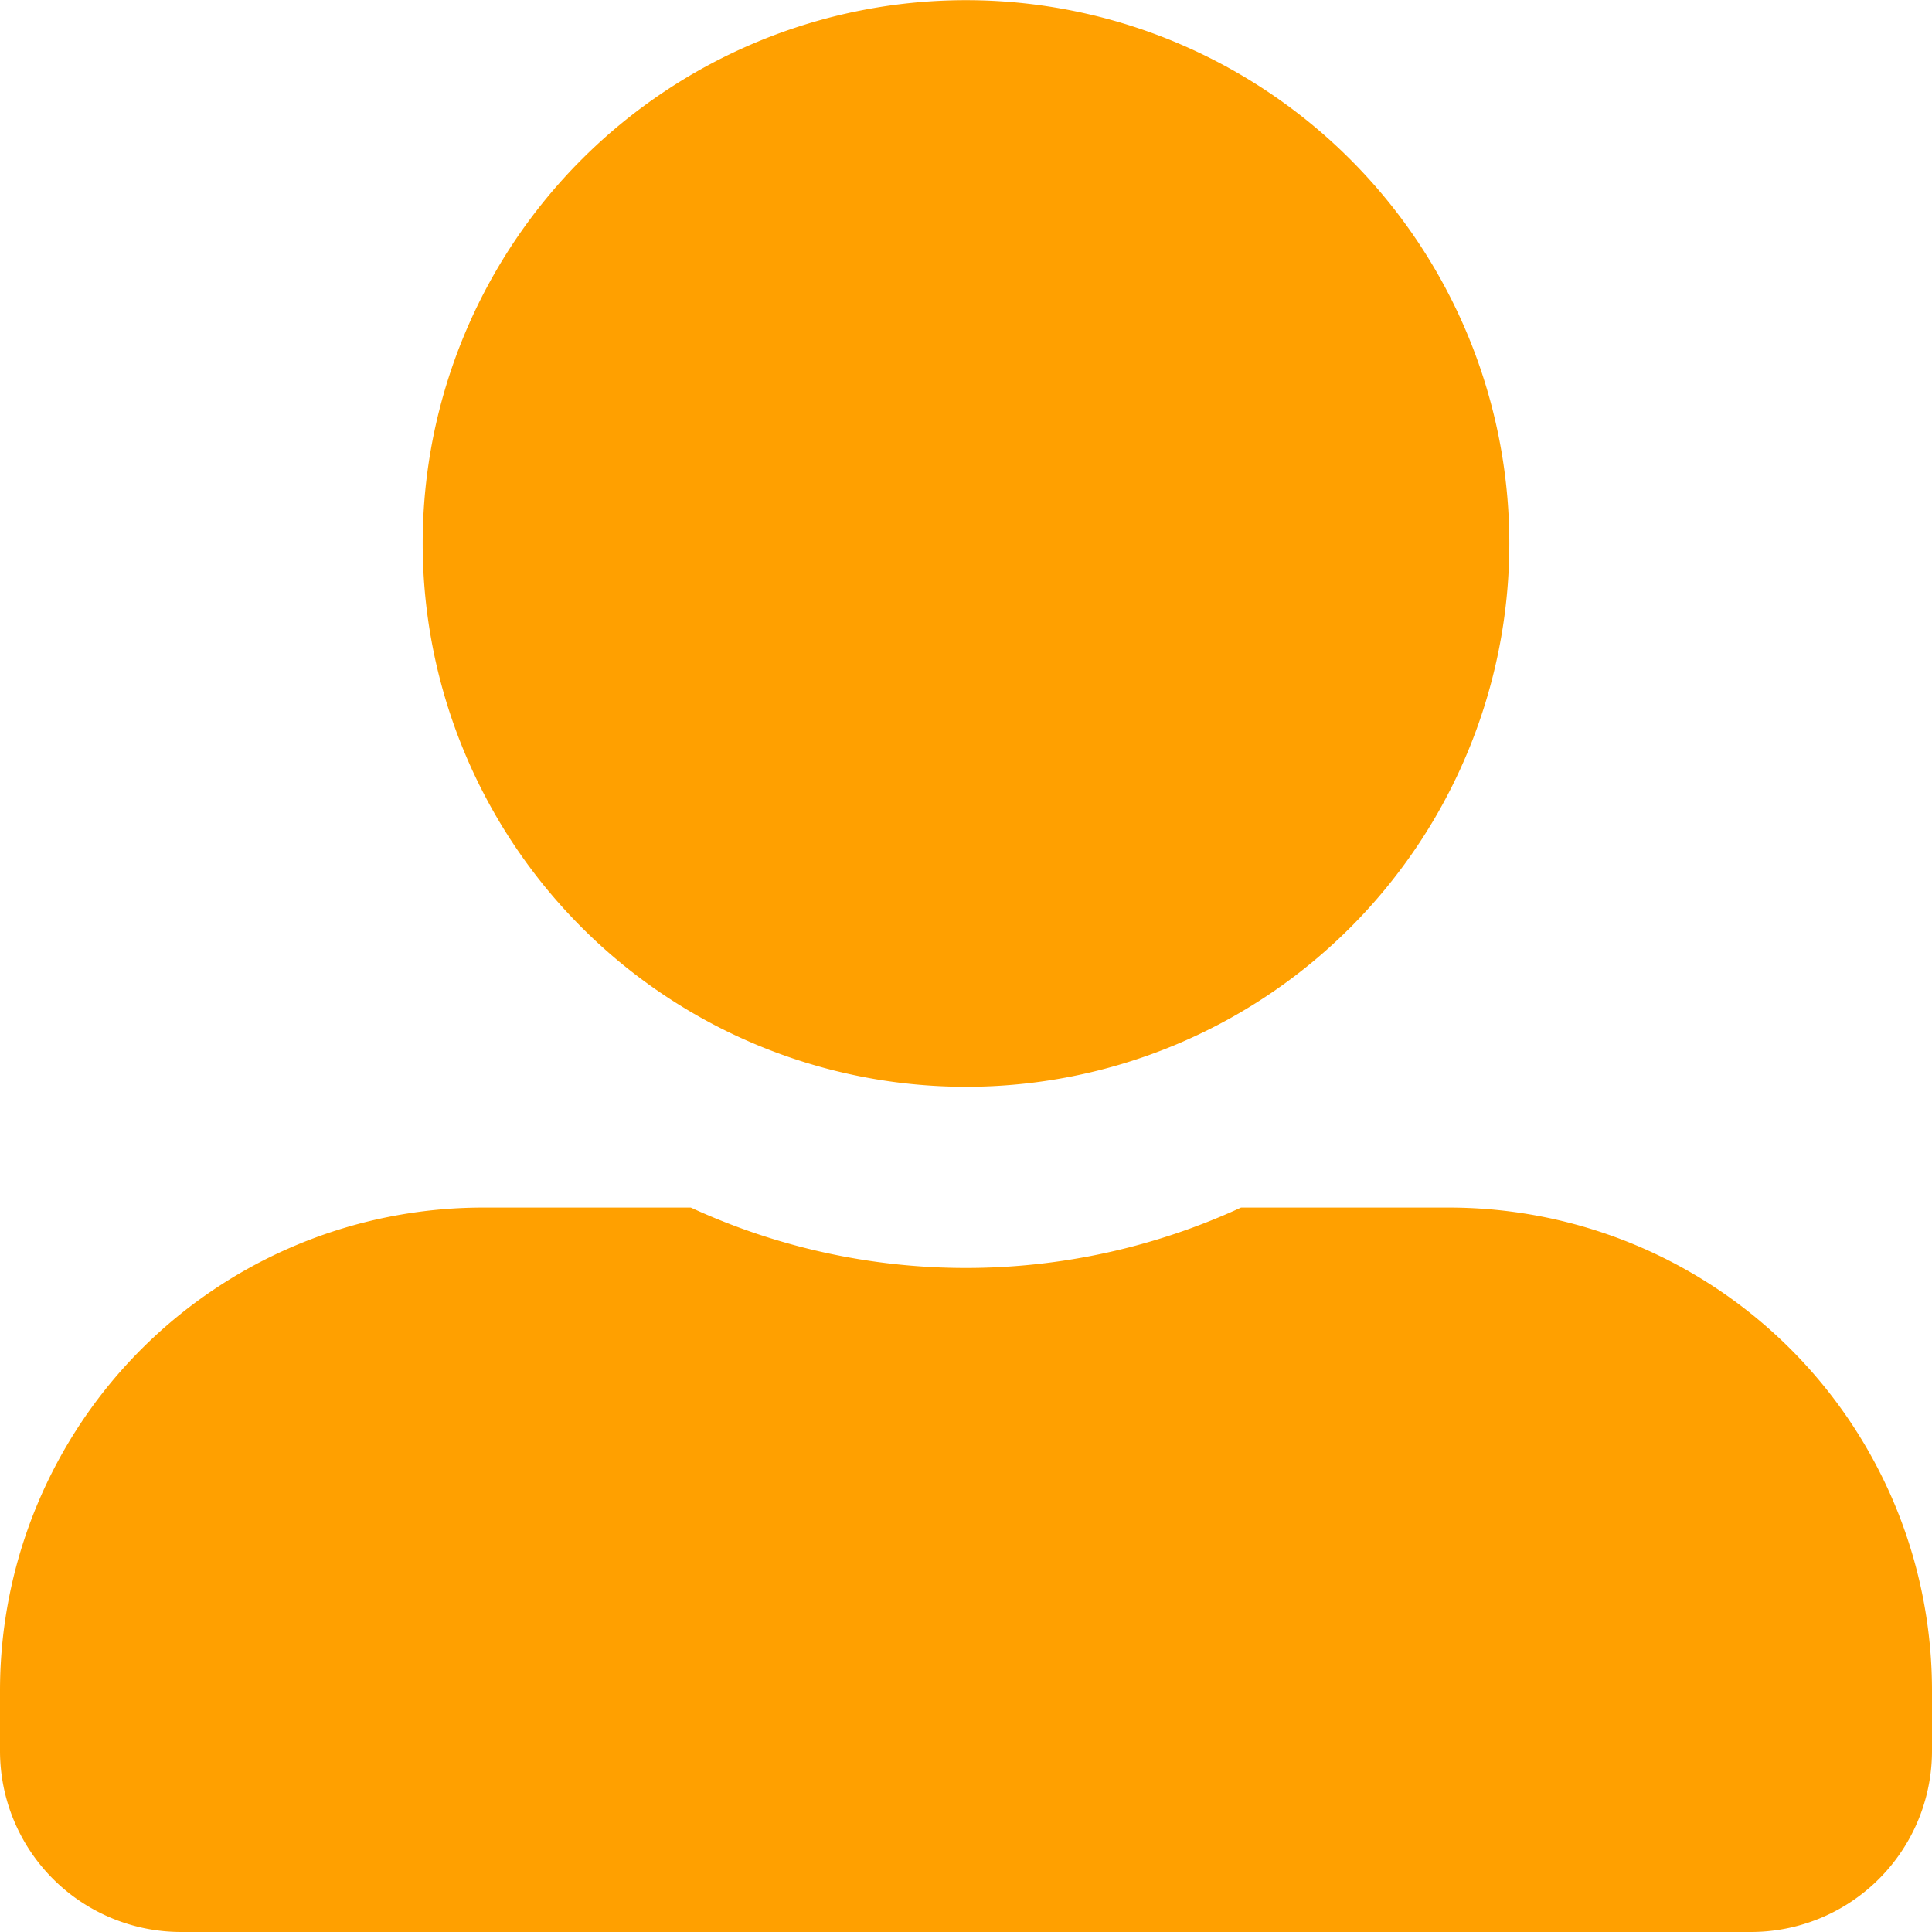 <svg xmlns="http://www.w3.org/2000/svg" width="11.5" height="11.5" viewBox="0 0 11.5 11.5">
  <path id="Icon_awesome-user-alt" data-name="Icon awesome-user-alt" d="M5.75,6.469A3.234,3.234,0,1,0,2.516,3.234,3.235,3.235,0,0,0,5.75,6.469Zm2.875.719H7.387a3.91,3.91,0,0,1-3.275,0H2.875A2.875,2.875,0,0,0,0,10.063v.359A1.078,1.078,0,0,0,1.078,11.5h9.344A1.078,1.078,0,0,0,11.5,10.422v-.359A2.875,2.875,0,0,0,8.625,7.188Z" fill="#ffa000"/>
</svg>
